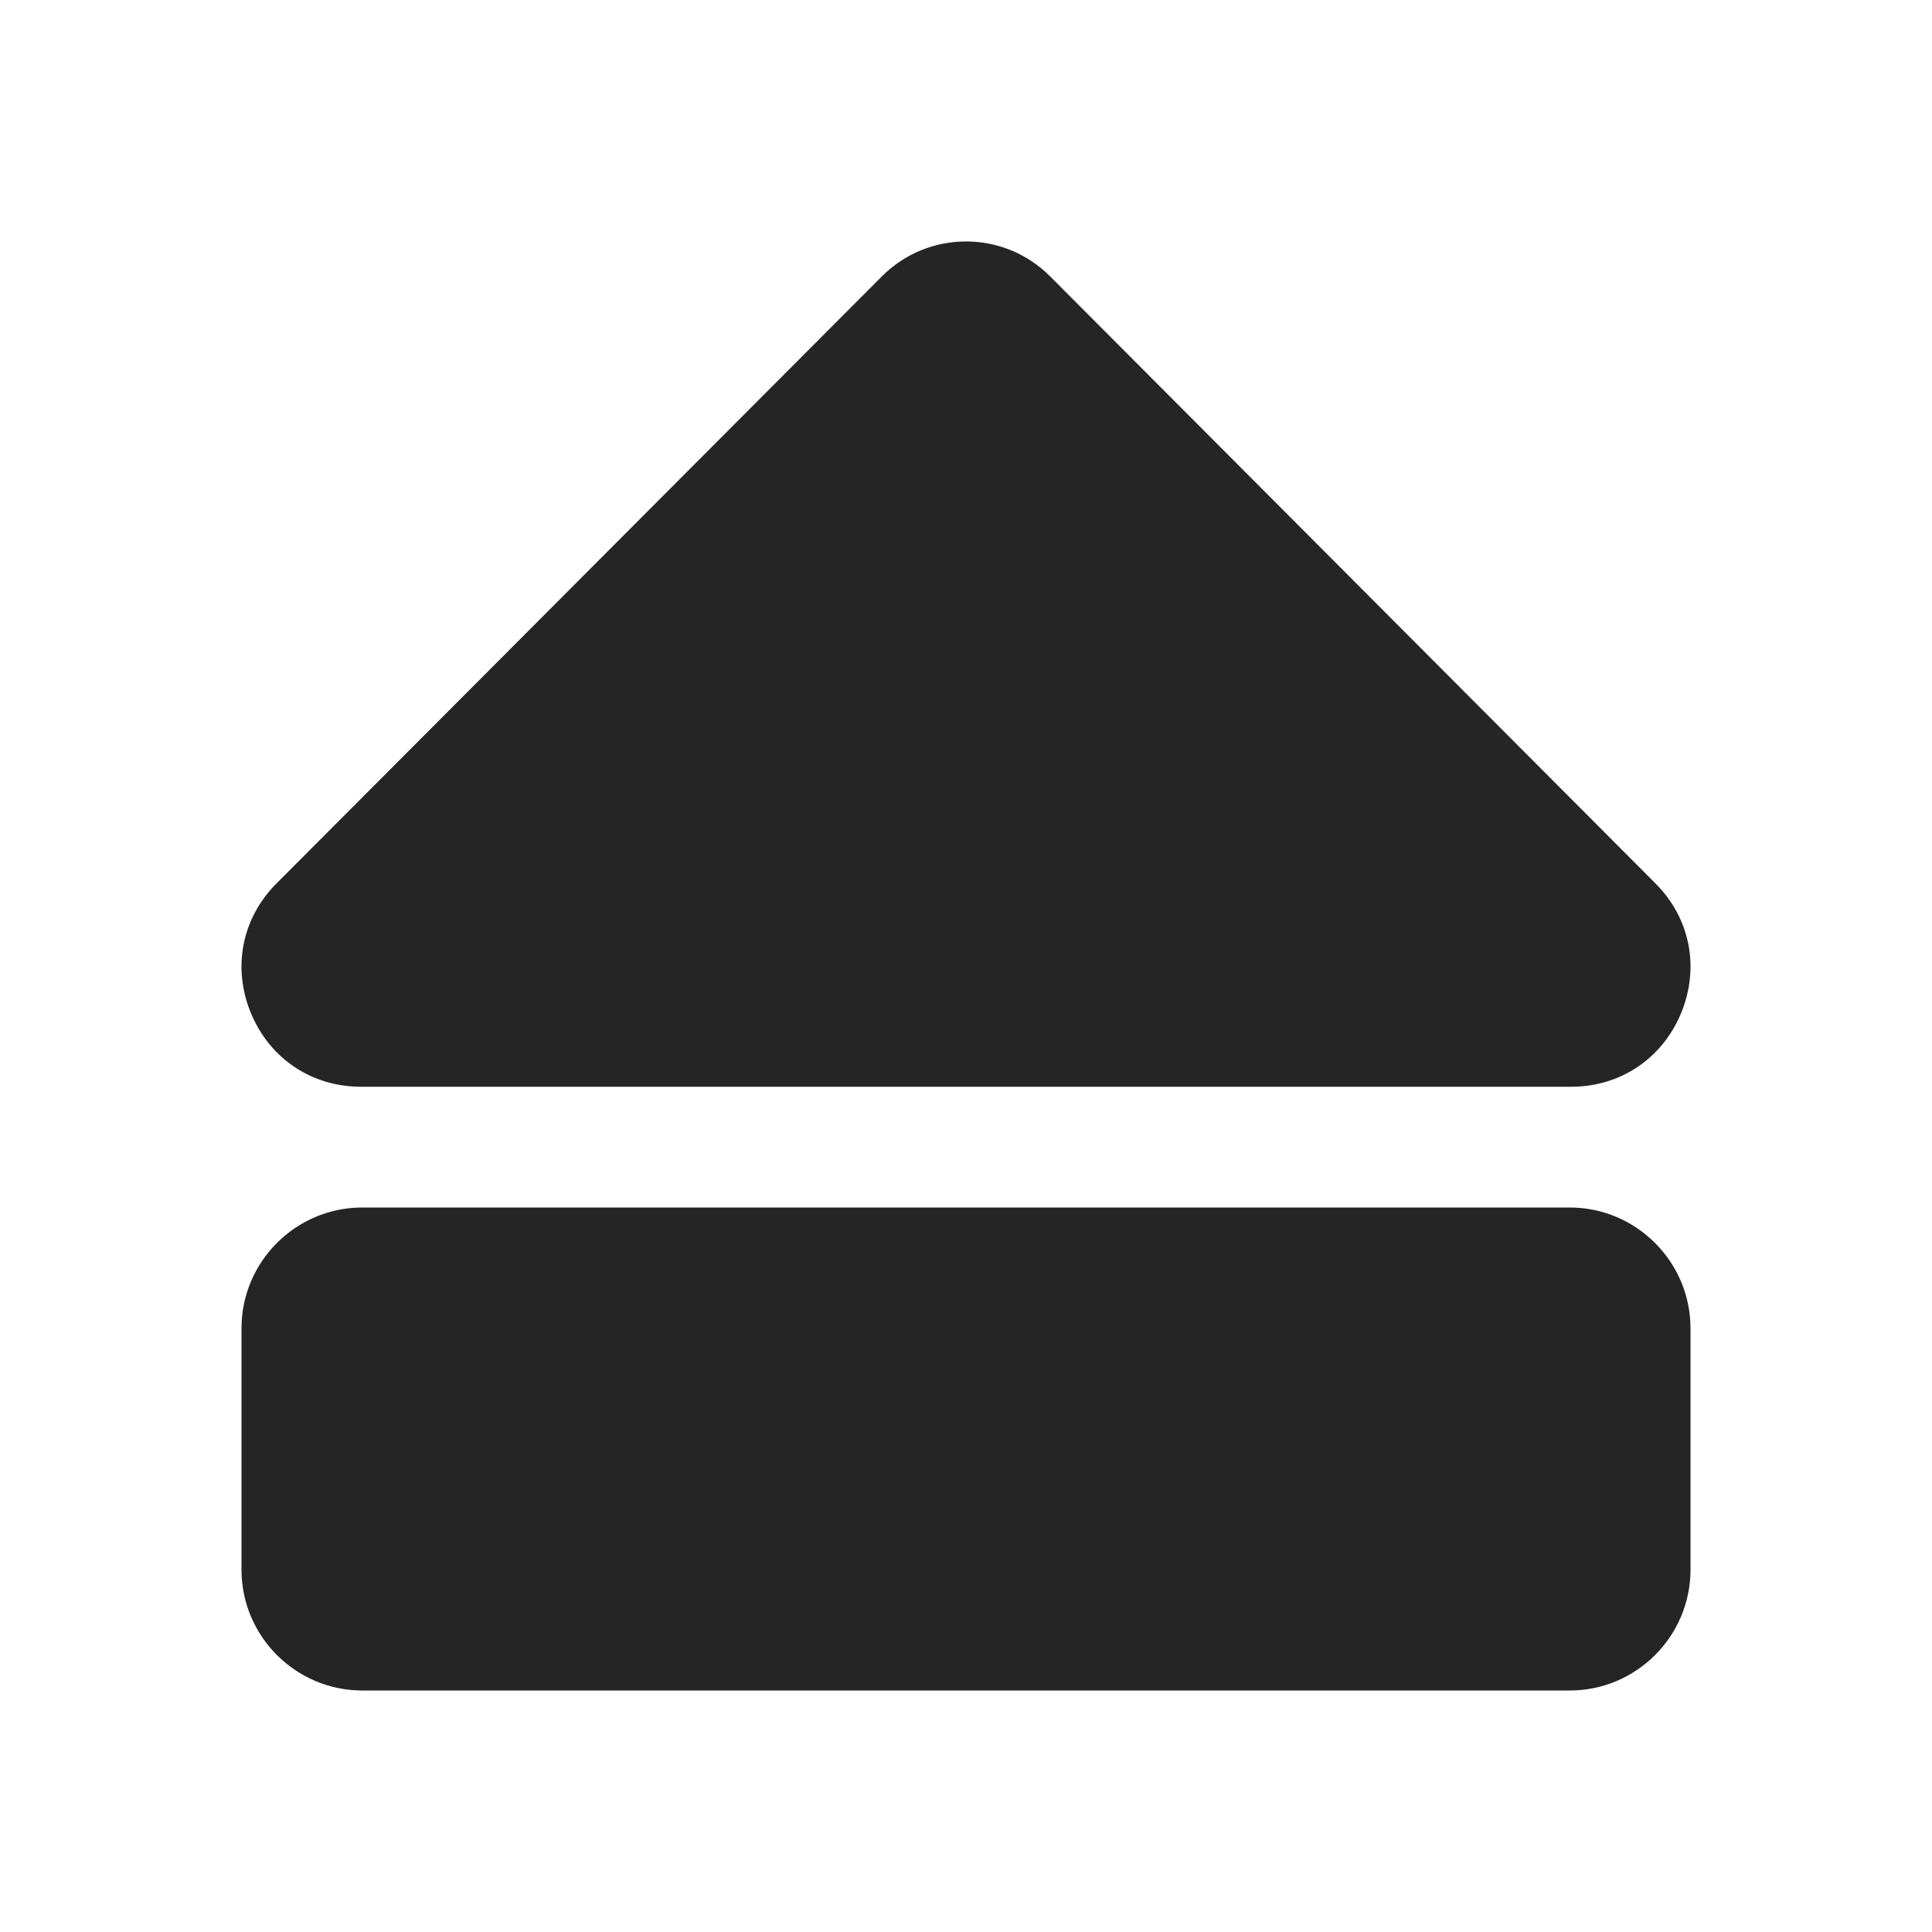 <?xml version="1.0" encoding="UTF-8"?>
<!DOCTYPE svg PUBLIC "-//W3C//DTD SVG 1.1//EN" "http://www.w3.org/Graphics/SVG/1.1/DTD/svg11.dtd">
<svg xmlns="http://www.w3.org/2000/svg" xml:space="preserve" width="1024px" height="1024px" shape-rendering="geometricPrecision" text-rendering="geometricPrecision" image-rendering="optimizeQuality" fill-rule="nonzero" clip-rule="evenodd" viewBox="0 0 10240 10240" xmlns:xlink="http://www.w3.org/1999/xlink">
	<title>media_eject icon</title>
	<desc>media_eject icon from the IconExperience.com O-Collection. Copyright by INCORS GmbH (www.incors.com).</desc>
	<path id="curve1" fill="#252525" d="M1280 8320l0 -1280c0,-353 288,-640 640,-640l6400 0c352,0 640,288 640,640l0 1280c0,352 -287,640 -640,640l-6400 0c-352,0 -640,-287 -640,-640z"/>
	<path id="curve0" fill="#252525" d="M1467 4681l3207 -3216c246,-247 646,-247 892,0l3207 3216c185,184 237,447 137,689 -100,241 -322,390 -582,390l-6415 0c-261,0 -483,-149 -583,-390 -100,-242 -48,-505 137,-689z"/>
</svg>
